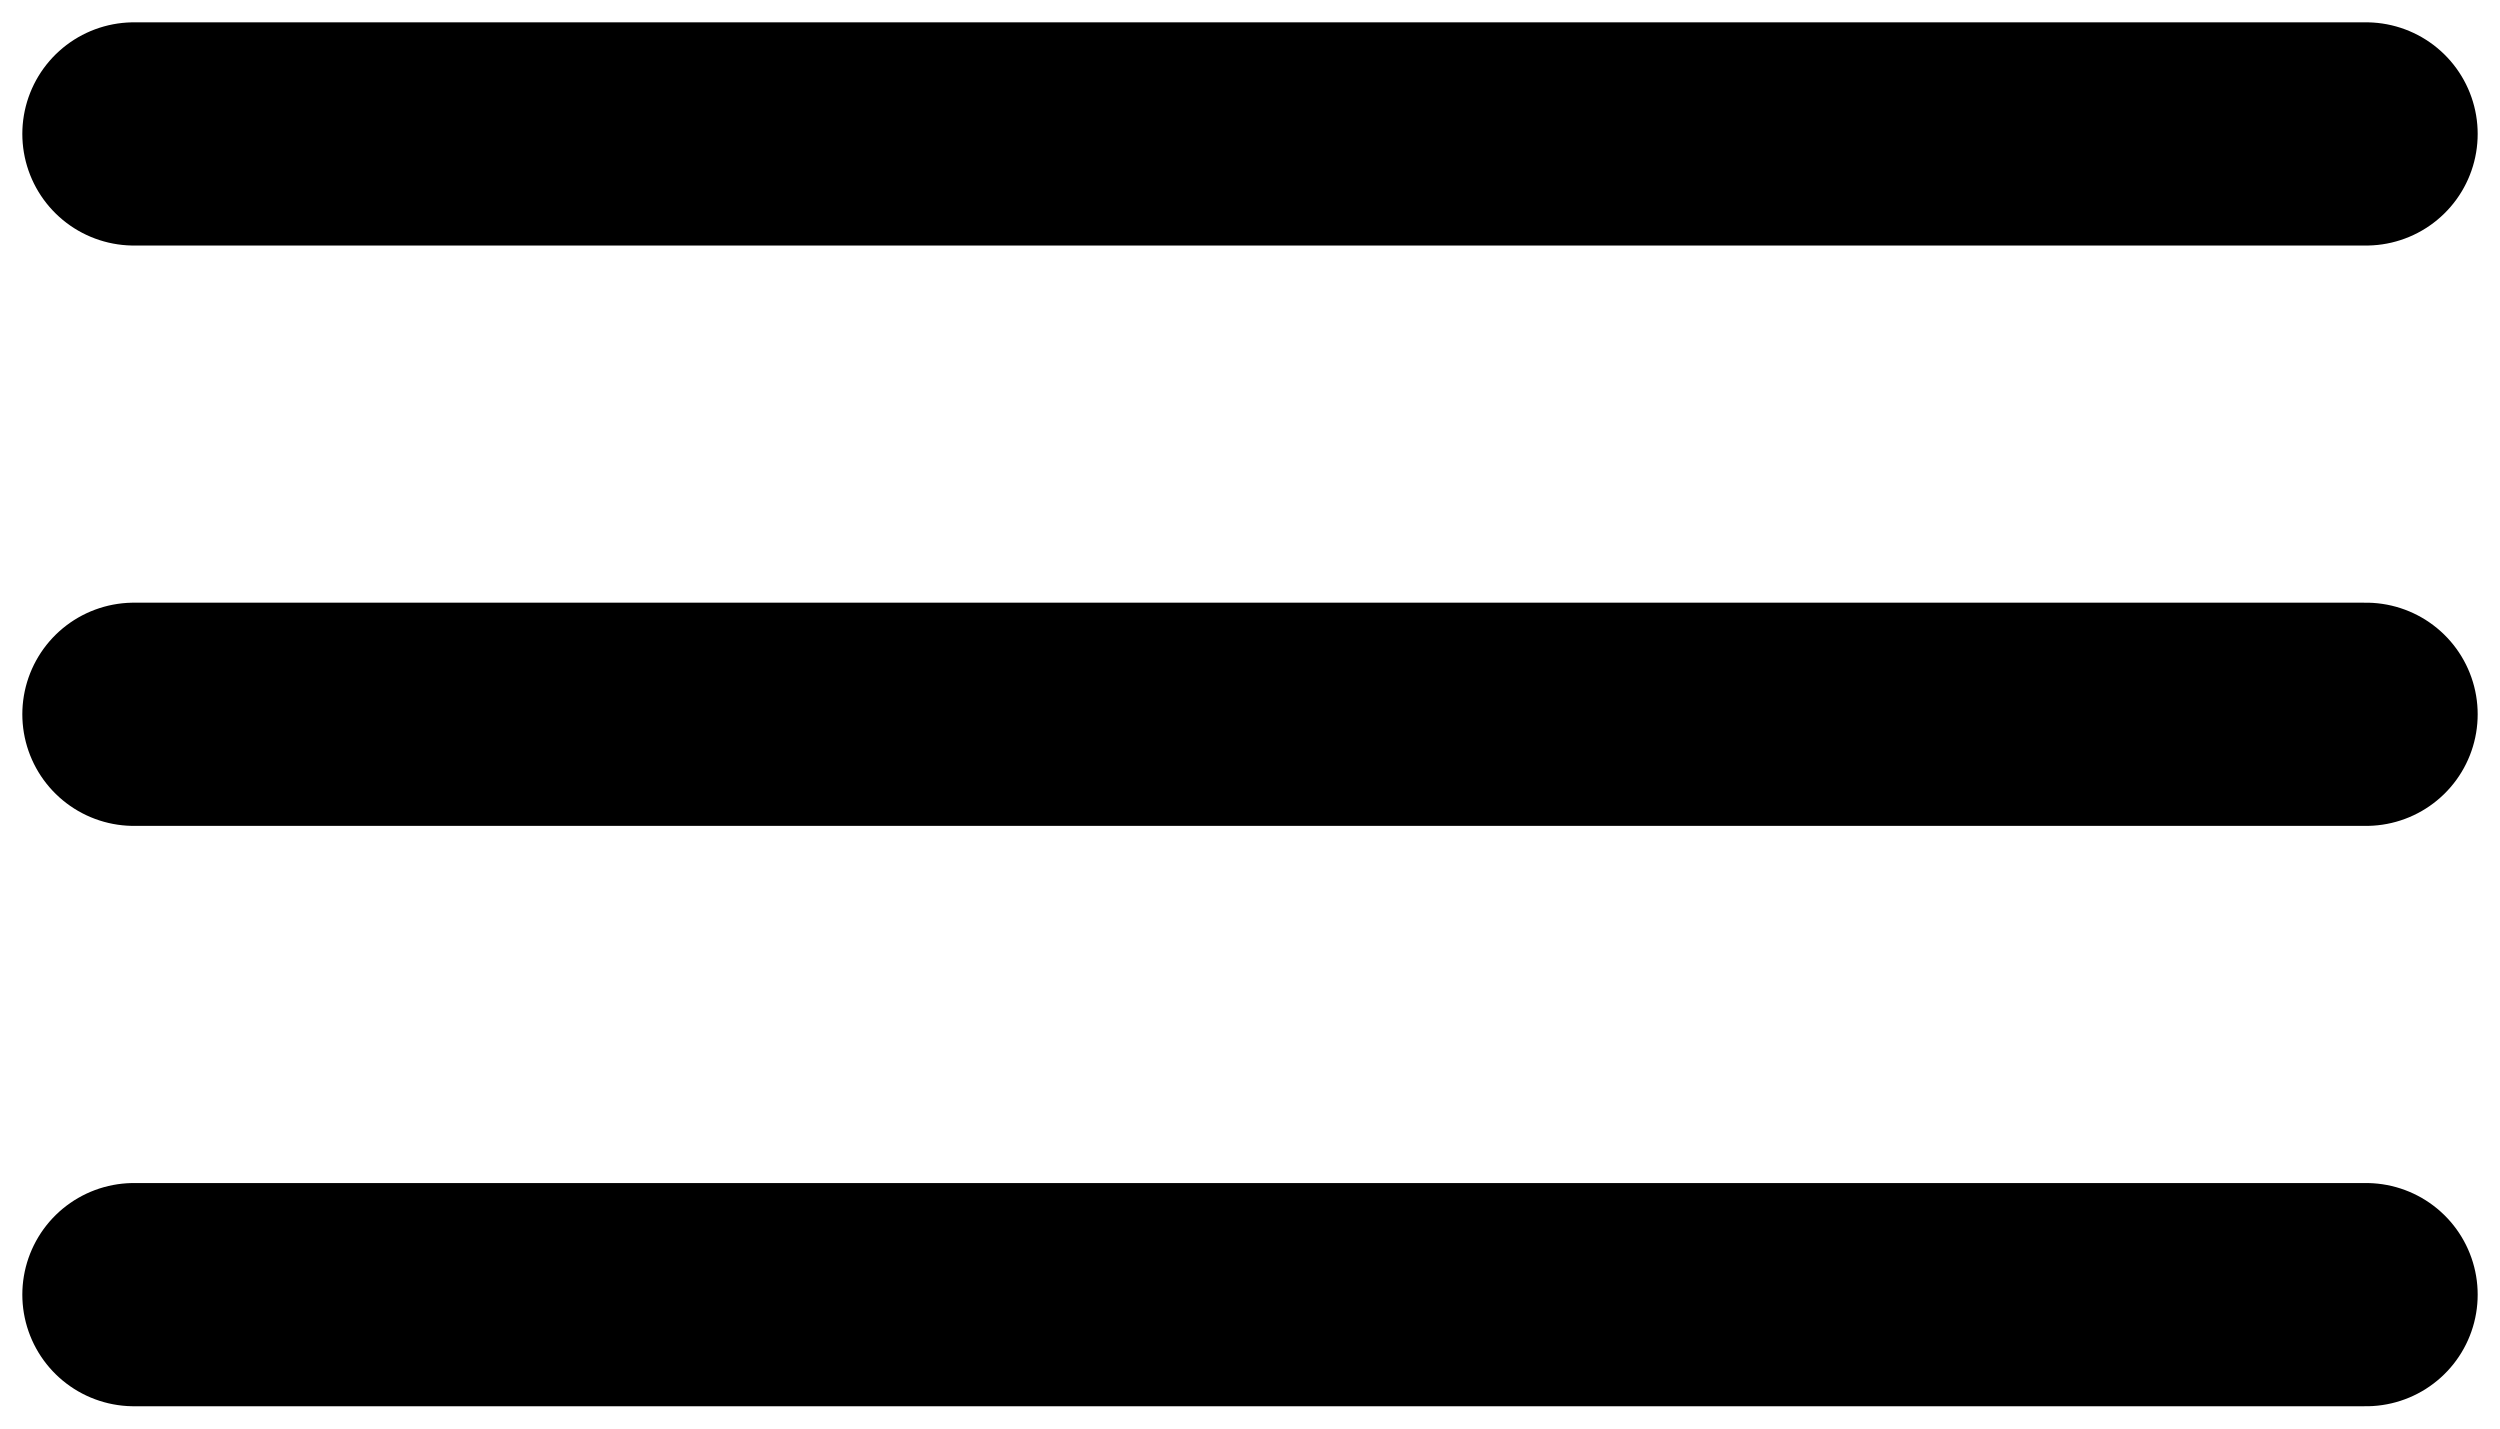 <svg width="56" height="32" viewBox="0 0 56 32" fill="none" xmlns="http://www.w3.org/2000/svg">
<path d="M3 3L53 3" stroke="black" stroke-width="5" stroke-linecap="round"/>
<path d="M3 16H53" stroke="black" stroke-width="5" stroke-linecap="round"/>
<path d="M3 29H53" stroke="black" stroke-width="5" stroke-linecap="round"/>
</svg>
